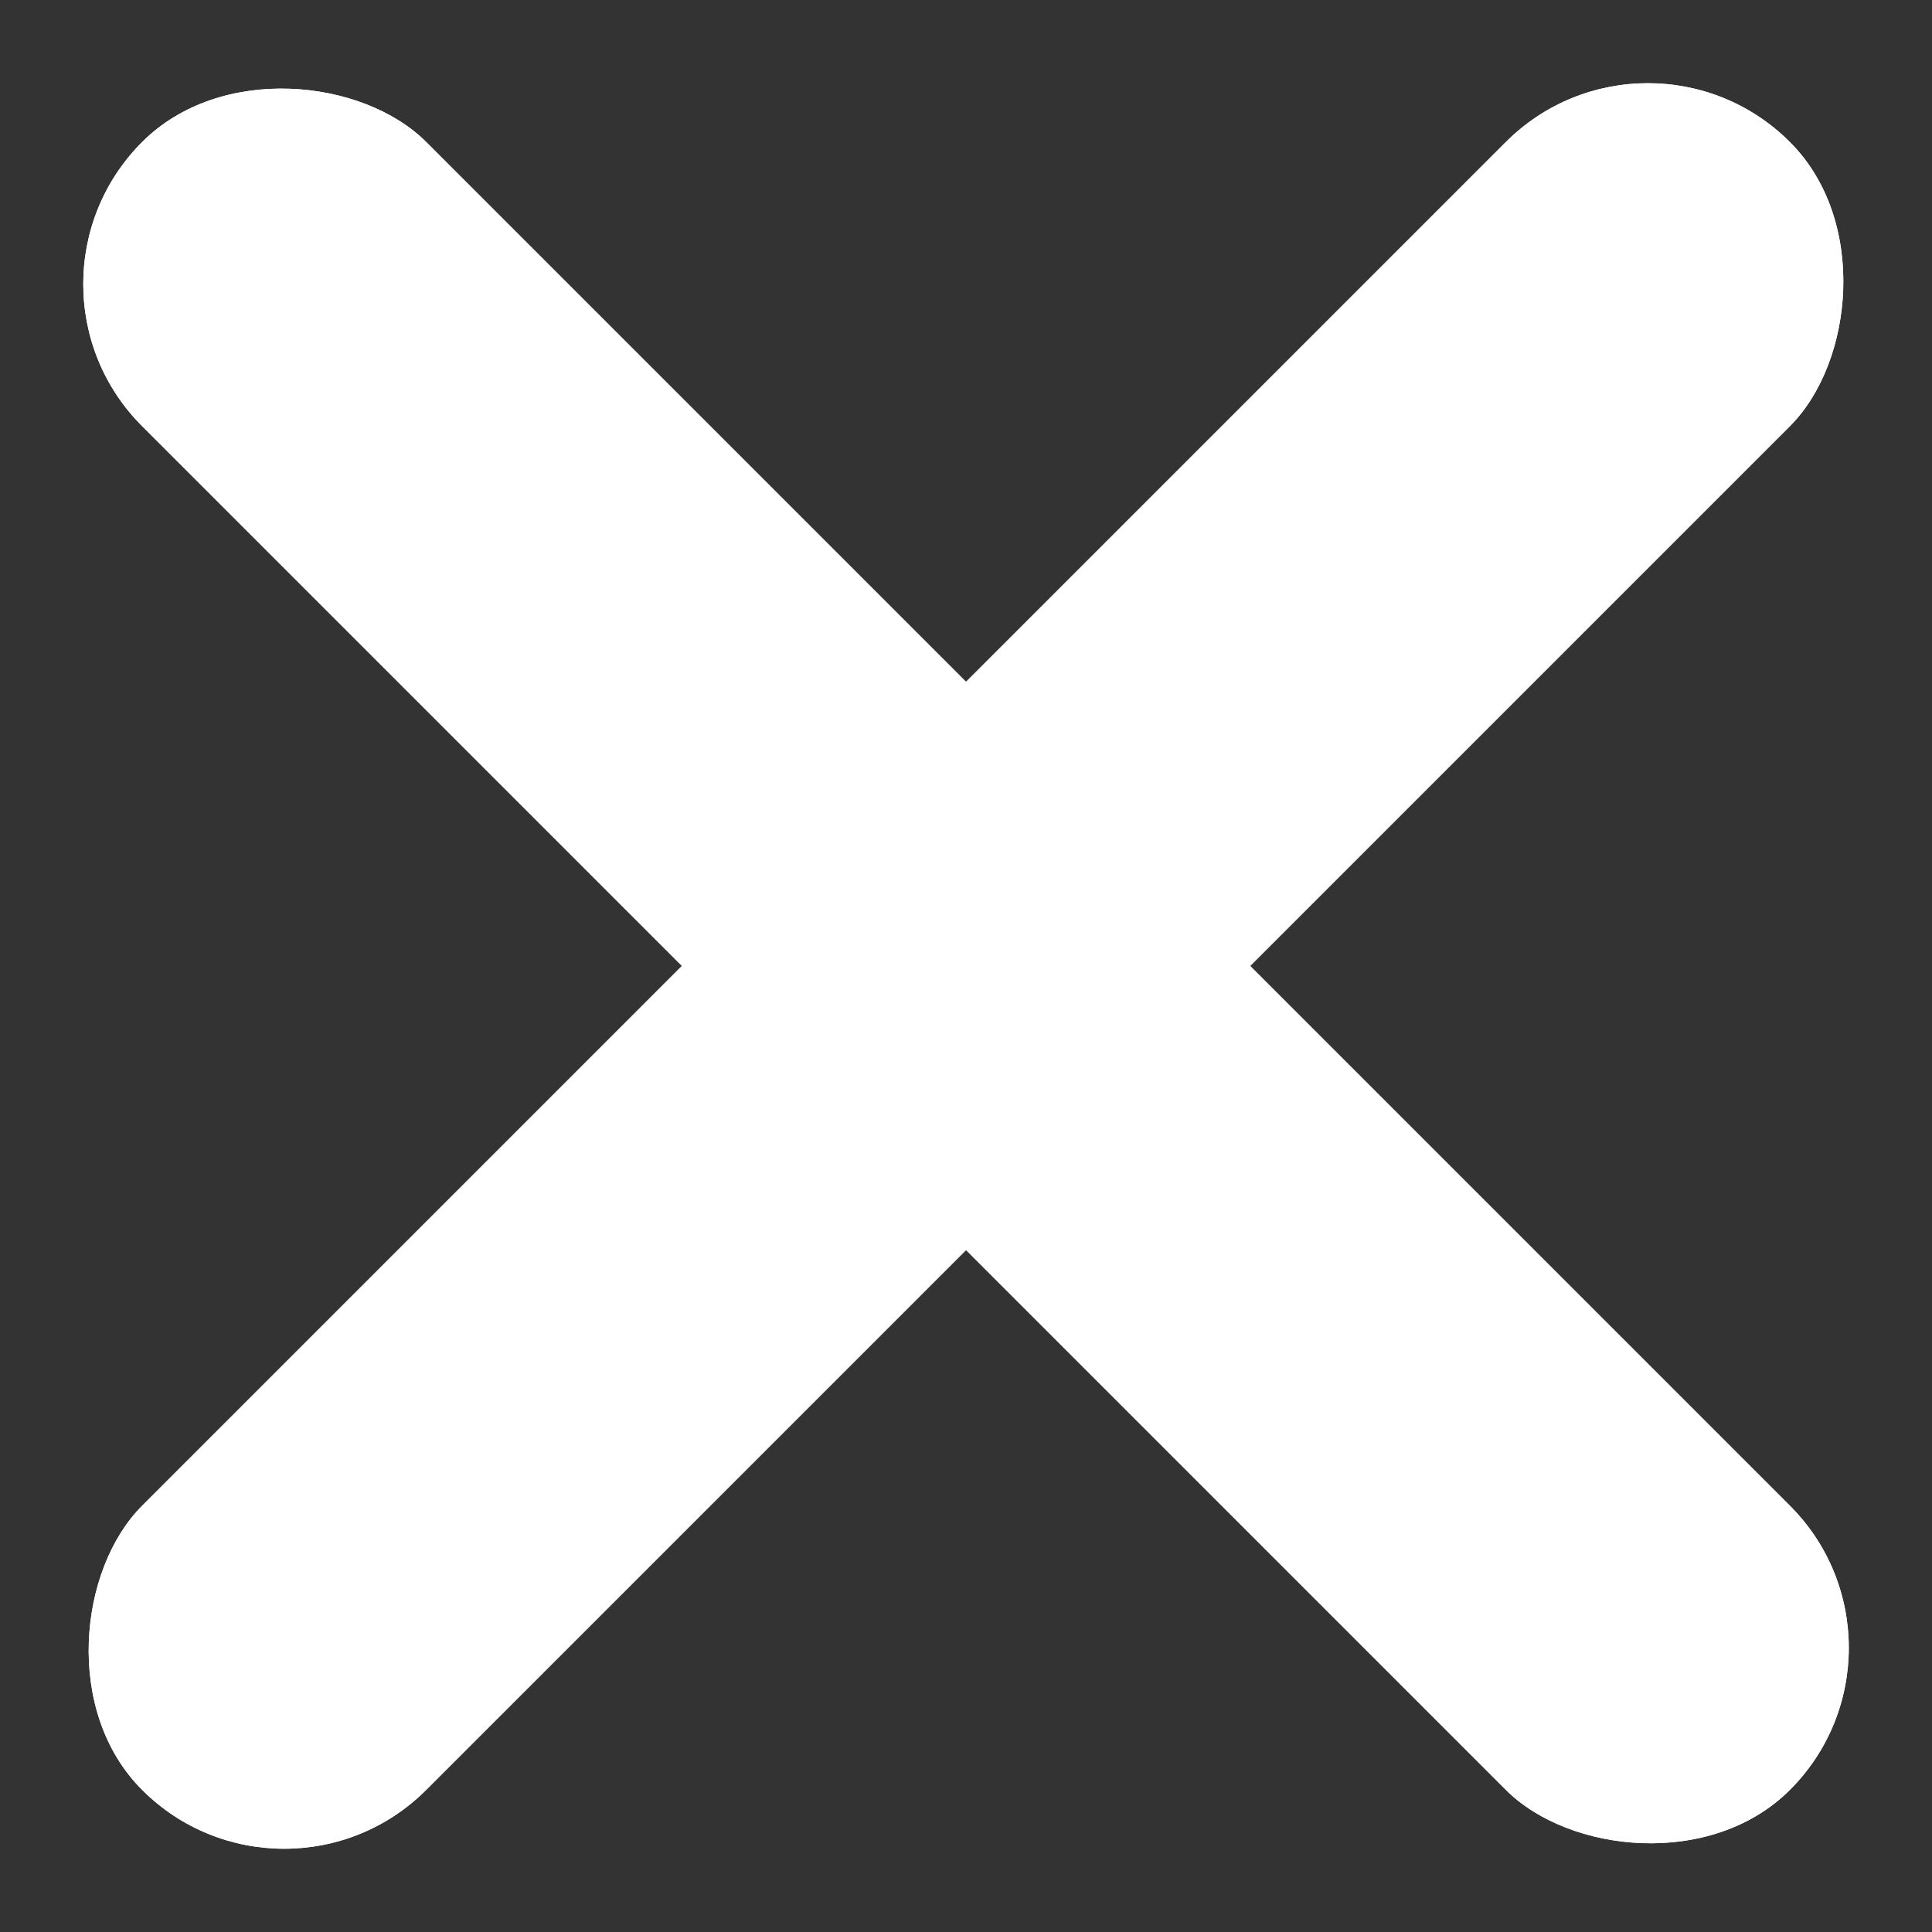<svg width="30" height="30" viewBox="0 0 30 30" fill="none" xmlns="http://www.w3.org/2000/svg">
<rect x="0" y="0" width="30" height="30" fill="#333333" stroke="none"/>
<rect x="25.588" width="6.239" height="36.186" rx="3.119" transform="rotate(45 25.588 0)" fill="white"/>
<rect x="30" y="25.587" width="6.239" height="36.186" rx="3.119" transform="rotate(135 30 25.587)" fill="white"/>
<rect x="25.588" width="6.239" height="36.186" rx="3.119" transform="rotate(45 25.588 0)" fill="white"/>
<rect x="30" y="25.587" width="6.239" height="36.186" rx="3.119" transform="rotate(135 30 25.587)" fill="white"/>
</svg>

